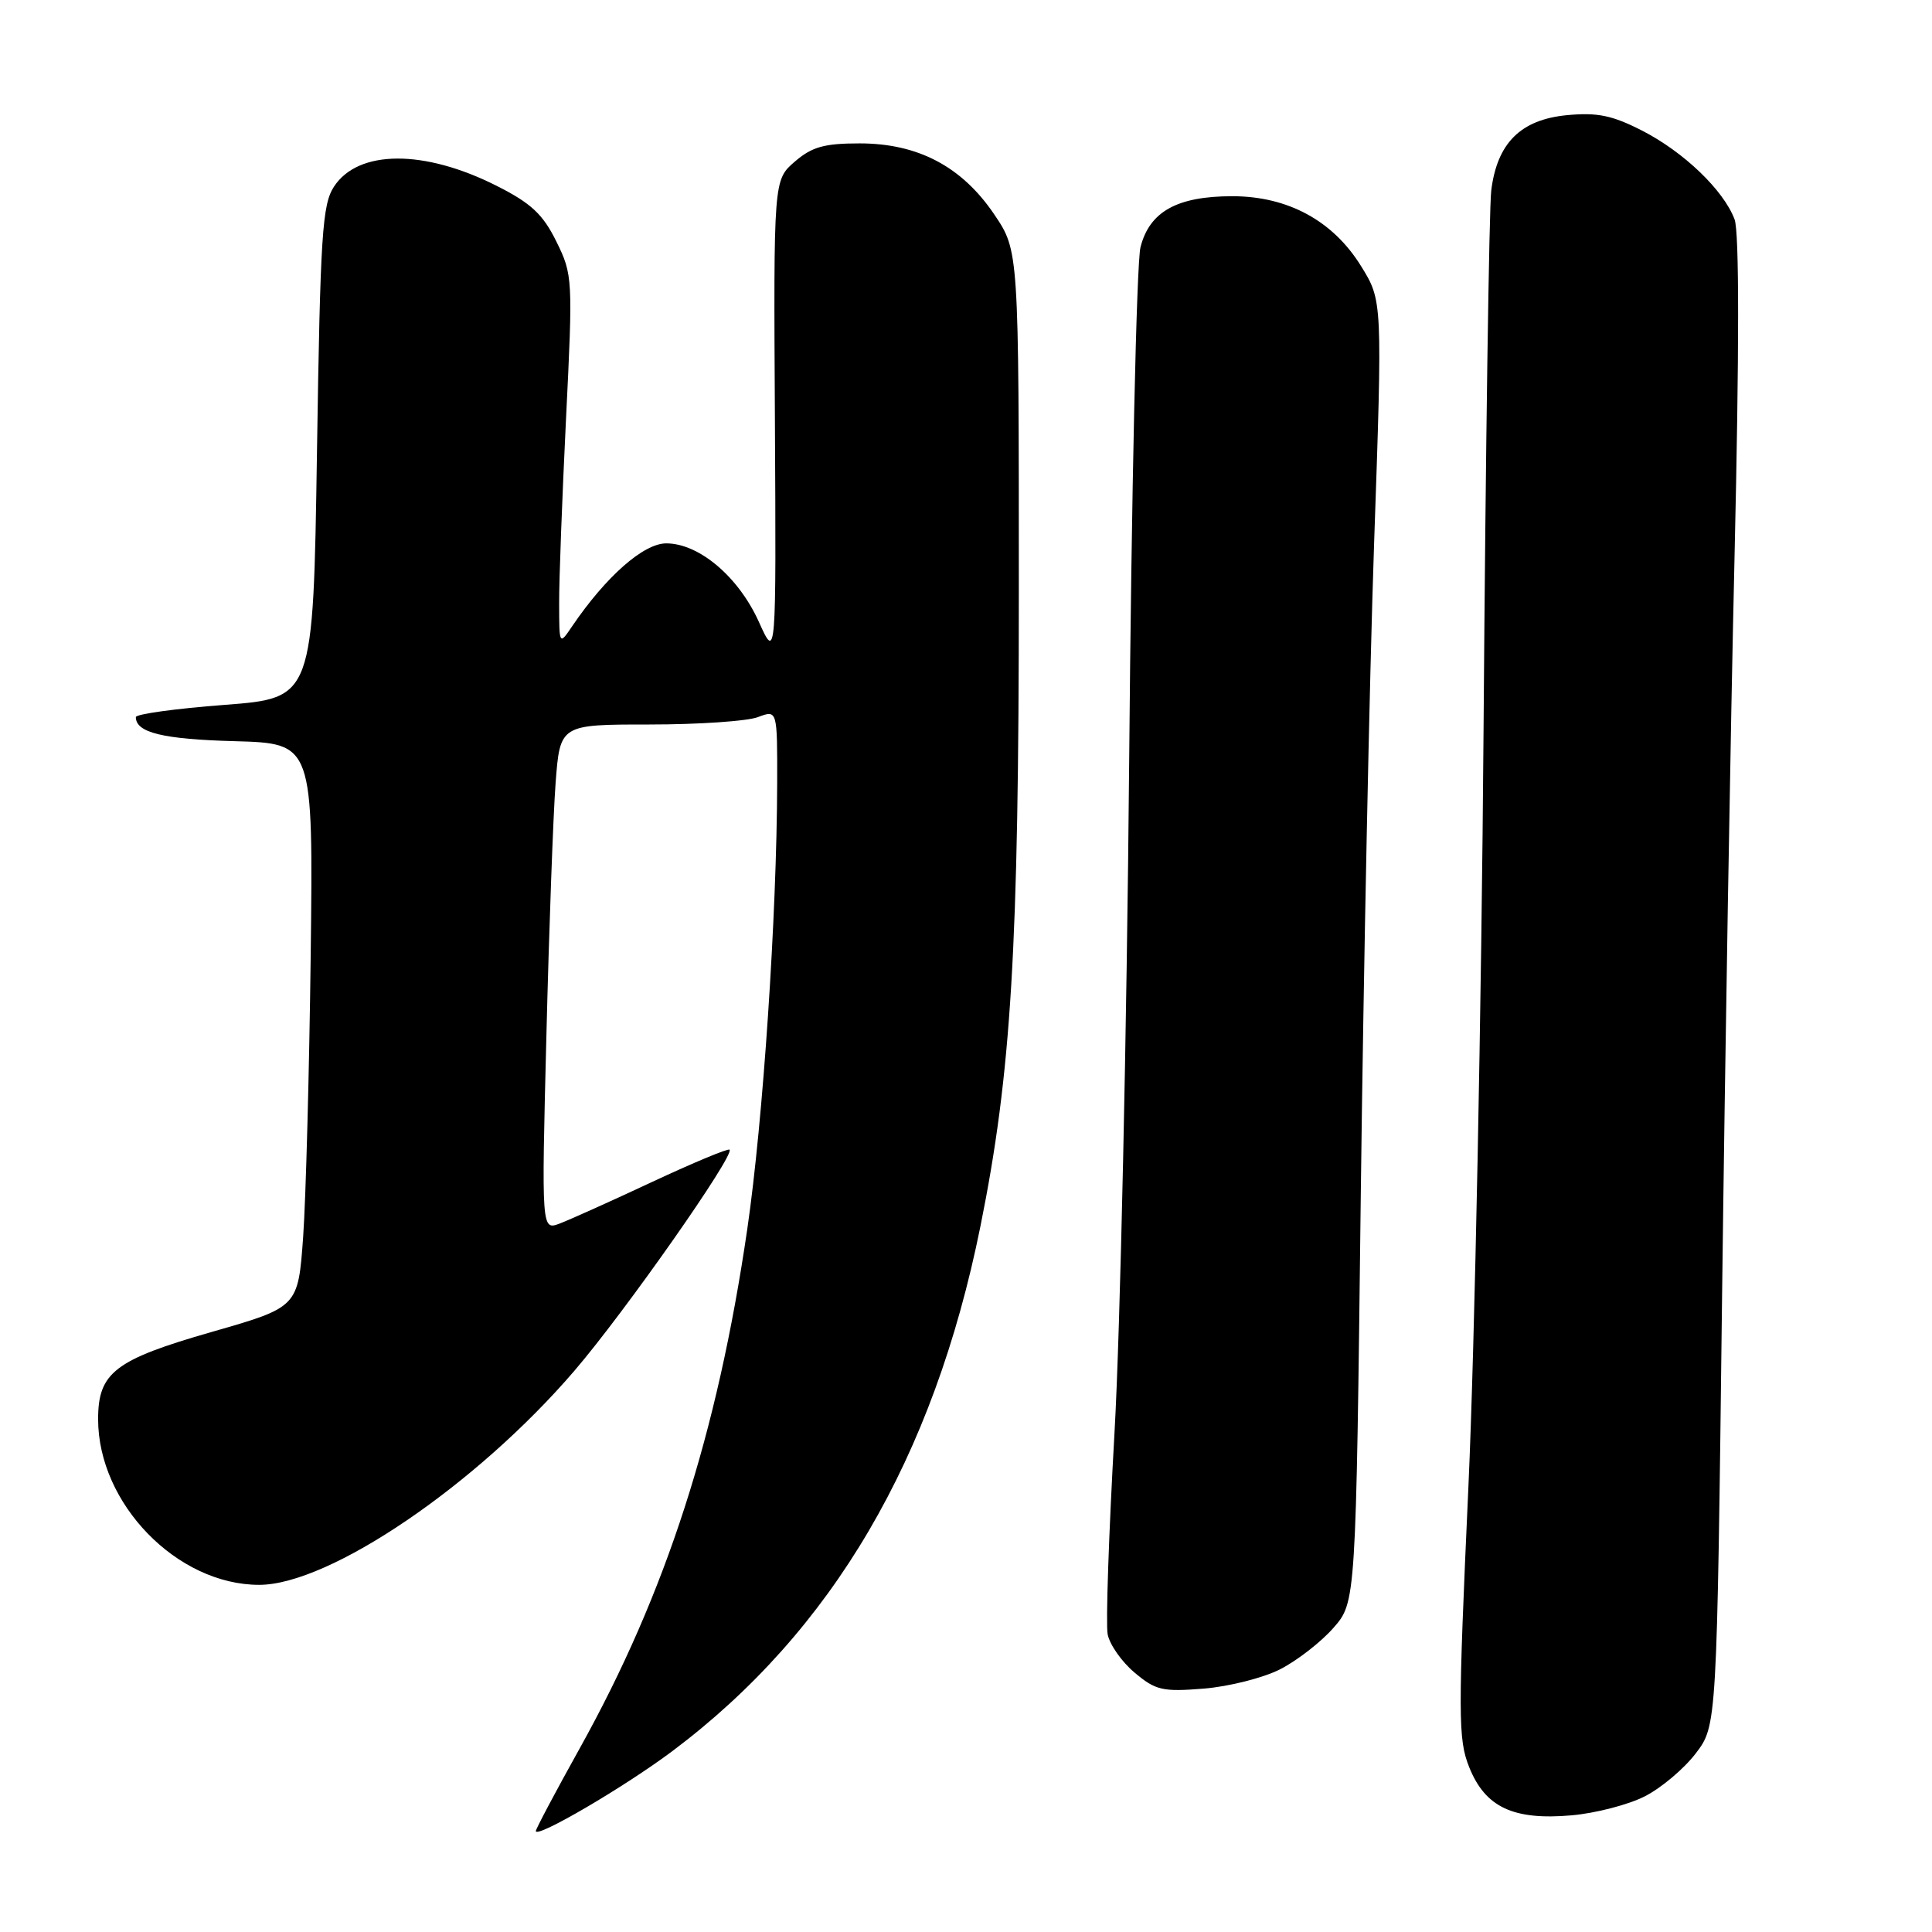 <?xml version="1.0" encoding="UTF-8" standalone="no"?>
<!DOCTYPE svg PUBLIC "-//W3C//DTD SVG 1.1//EN" "http://www.w3.org/Graphics/SVG/1.1/DTD/svg11.dtd" >
<svg xmlns="http://www.w3.org/2000/svg" xmlns:xlink="http://www.w3.org/1999/xlink" version="1.1" viewBox="0 0 256 256">
 <g >
 <path fill="currentColor"
d=" M 89.12 232.01 C 110.29 216.12 123.70 193.26 129.91 162.50 C 134.01 142.16 135.00 125.72 135.00 78.14 C 135.00 33.23 135.00 33.23 131.75 28.42 C 127.46 22.07 121.64 19.00 113.90 19.00 C 109.21 19.00 107.58 19.46 105.31 21.42 C 102.50 23.85 102.50 23.85 102.68 55.67 C 102.85 87.50 102.85 87.50 100.55 82.39 C 97.85 76.42 92.63 72.00 88.28 72.00 C 85.27 72.00 80.29 76.39 75.80 83.00 C 74.11 85.50 74.10 85.49 74.09 80.00 C 74.07 76.97 74.49 65.95 75.00 55.50 C 75.92 36.93 75.89 36.40 73.72 32.00 C 71.94 28.39 70.38 26.93 65.84 24.64 C 56.22 19.77 47.48 19.81 44.26 24.72 C 42.70 27.10 42.44 31.08 42.00 59.95 C 41.50 92.50 41.50 92.50 29.75 93.40 C 23.29 93.89 18.00 94.62 18.00 95.02 C 18.00 97.08 21.59 97.95 31.06 98.21 C 41.50 98.50 41.50 98.50 41.17 126.52 C 40.98 141.94 40.53 158.75 40.17 163.88 C 39.50 173.21 39.50 173.21 28.05 176.49 C 15.22 180.17 13.00 181.87 13.00 188.05 C 13.00 199.24 23.46 210.00 34.34 210.00 C 43.66 210.00 63.17 196.74 76.15 181.59 C 82.85 173.77 97.38 153.05 96.67 152.34 C 96.48 152.14 91.88 154.06 86.46 156.59 C 81.04 159.13 75.51 161.61 74.18 162.12 C 71.75 163.04 71.75 163.04 72.40 137.27 C 72.75 123.10 73.30 108.01 73.62 103.75 C 74.21 96.00 74.21 96.00 86.04 96.00 C 92.55 96.00 99.02 95.56 100.43 95.02 C 103.00 94.05 103.00 94.05 102.98 103.77 C 102.93 121.35 101.11 148.53 99.02 162.85 C 95.05 190.04 88.26 211.09 76.83 231.64 C 73.62 237.40 71.00 242.35 71.00 242.62 C 71.00 243.66 82.79 236.76 89.12 232.01 Z  M 217.95 238.02 C 220.12 236.92 223.15 234.36 224.69 232.34 C 227.50 228.66 227.50 228.66 228.18 172.08 C 228.56 140.96 229.30 96.63 229.84 73.57 C 230.46 46.57 230.47 30.72 229.84 29.07 C 228.39 25.20 223.09 20.12 217.57 17.30 C 213.62 15.28 211.64 14.88 207.63 15.26 C 201.50 15.85 198.38 18.95 197.60 25.23 C 197.31 27.58 196.85 59.65 196.58 96.50 C 196.31 133.35 195.41 178.49 194.58 196.81 C 193.19 227.39 193.19 230.45 194.68 234.17 C 196.81 239.48 200.53 241.22 208.26 240.54 C 211.43 240.26 215.79 239.13 217.95 238.02 Z  M 169.62 221.19 C 171.86 220.05 175.04 217.58 176.68 215.71 C 179.67 212.30 179.67 212.30 180.31 158.40 C 180.67 128.76 181.46 89.95 182.07 72.17 C 183.19 39.84 183.19 39.84 180.34 35.25 C 176.63 29.25 170.64 26.00 163.29 26.00 C 155.98 26.00 152.32 28.03 151.12 32.76 C 150.60 34.82 149.92 65.50 149.62 101.00 C 149.31 136.48 148.44 176.43 147.68 189.79 C 146.92 203.15 146.51 215.20 146.77 216.55 C 147.03 217.91 148.63 220.20 150.34 221.63 C 153.12 223.98 154.05 224.19 159.50 223.75 C 162.83 223.48 167.39 222.33 169.62 221.19 Z "/>
</g>
</svg>